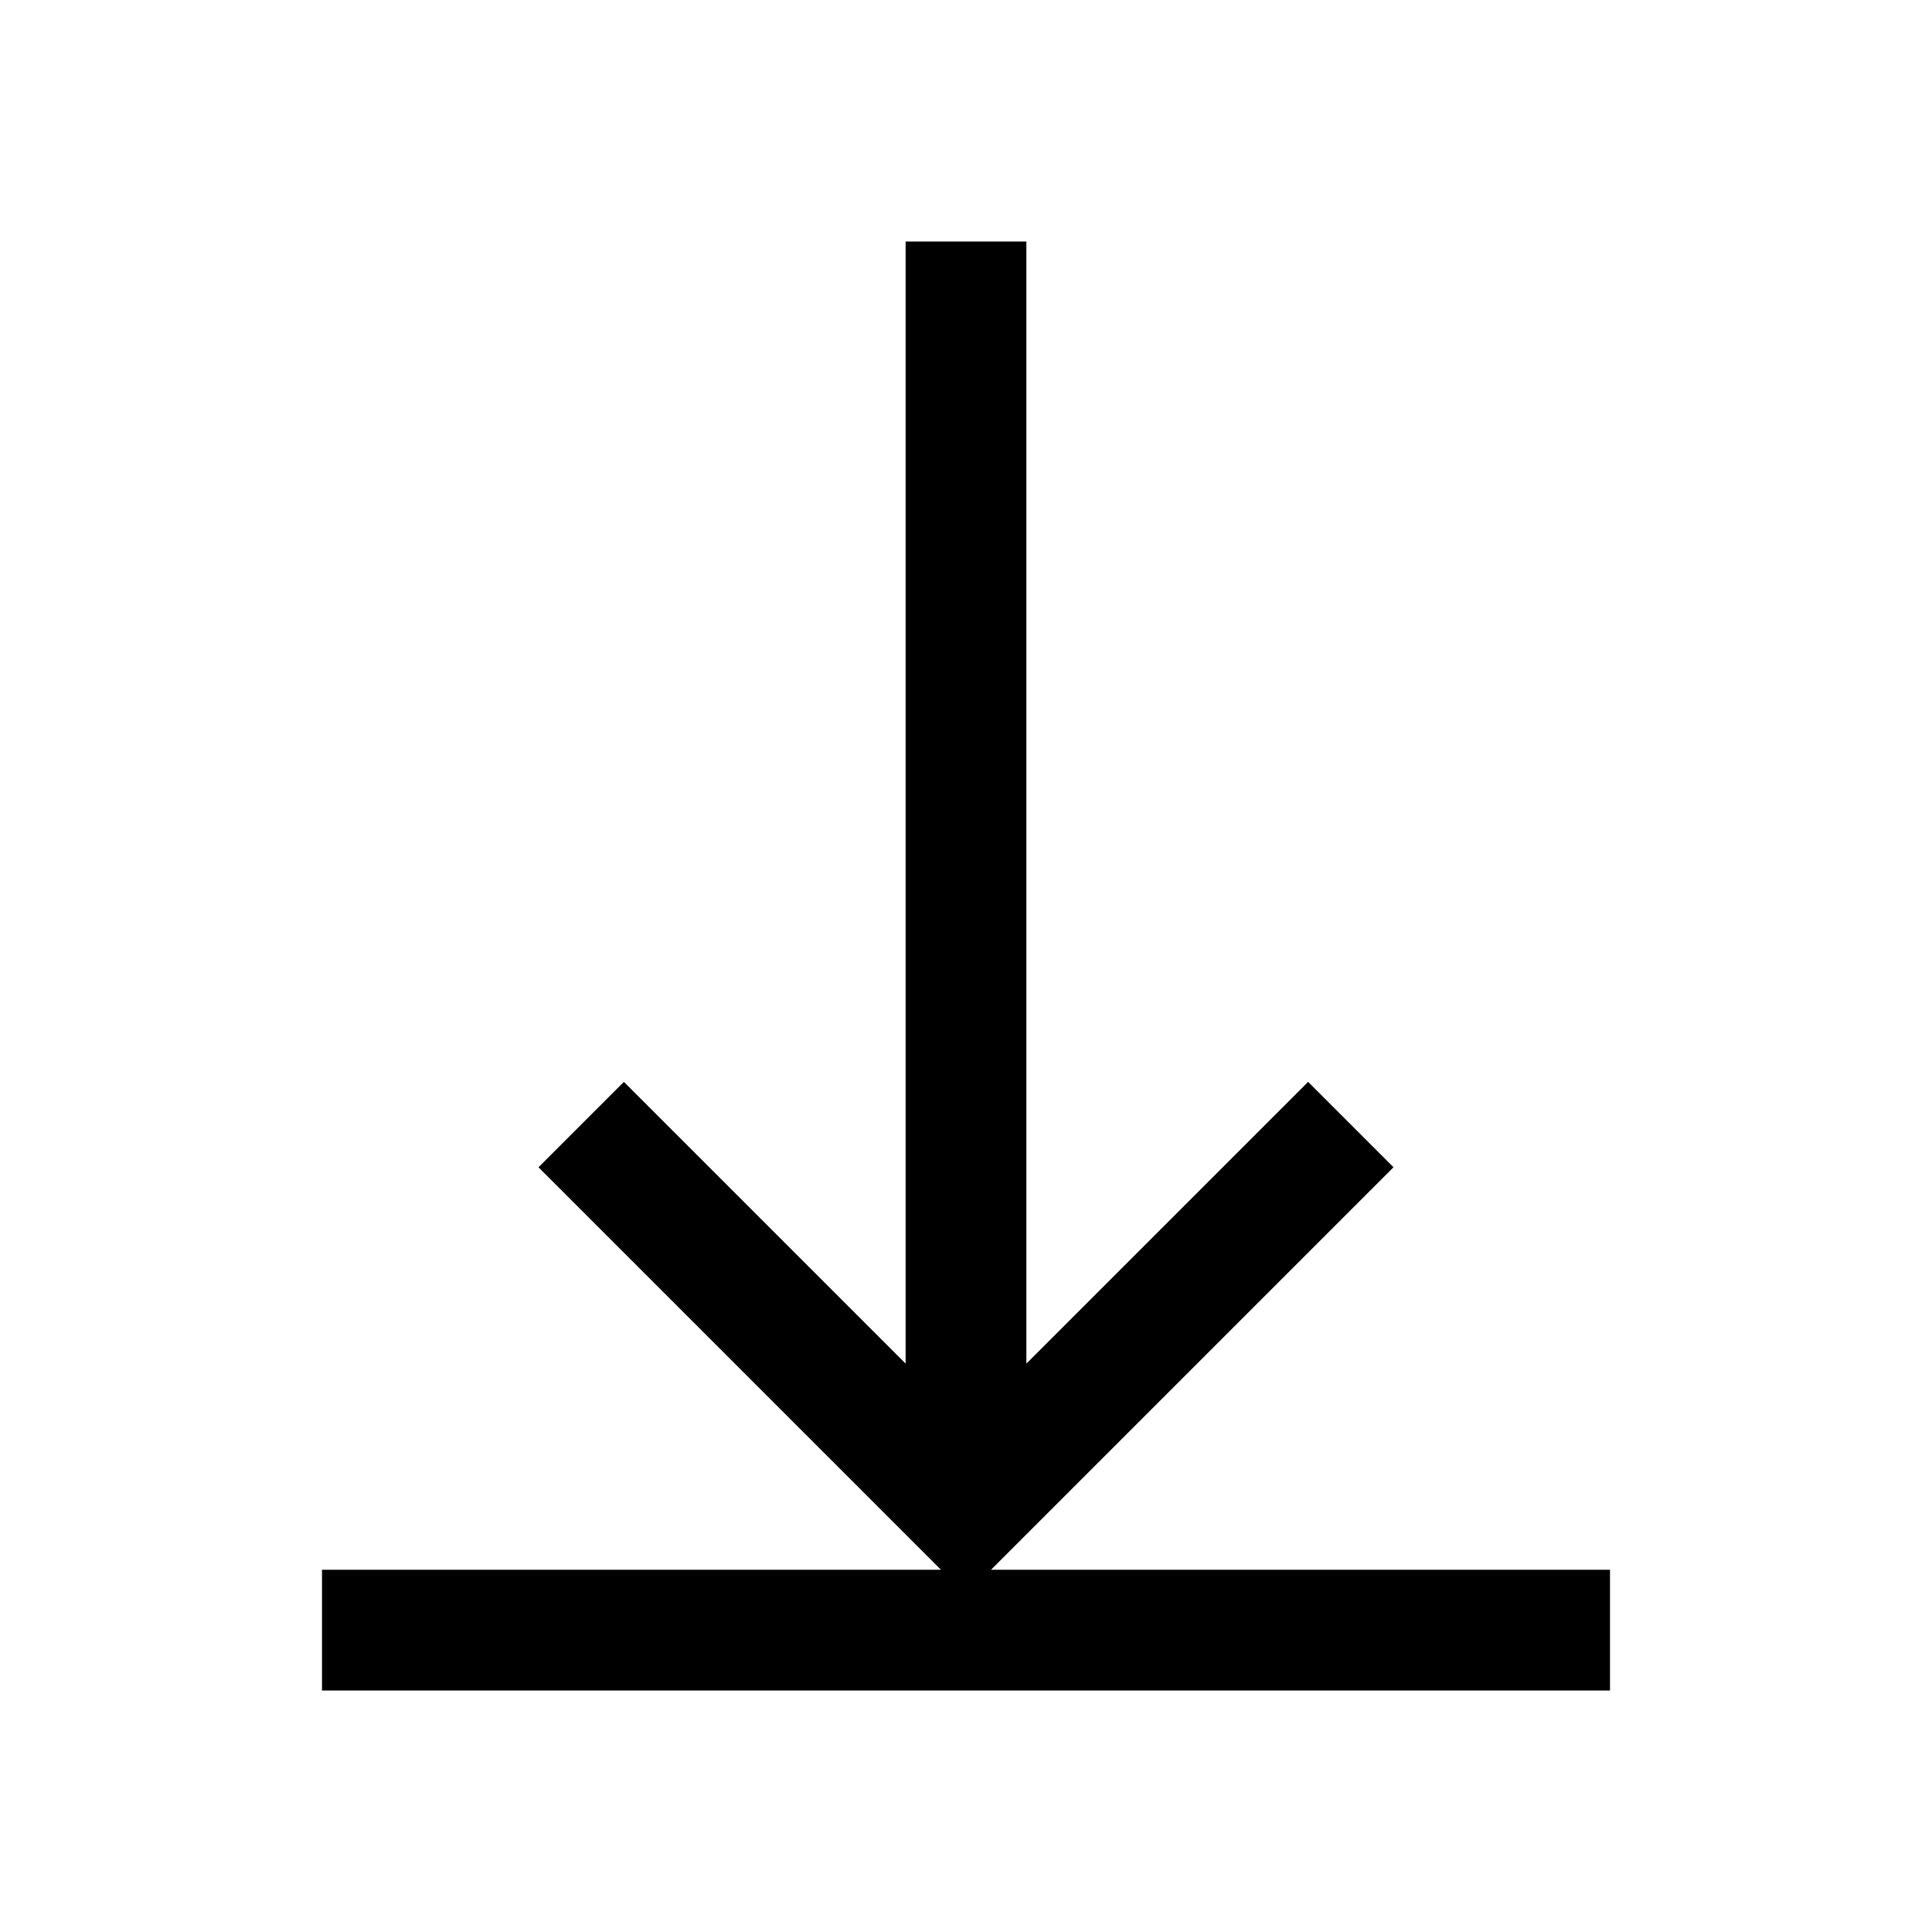 <svg width="24" height="24" viewBox="0 0 24 24" fill="none" xmlns="http://www.w3.org/2000/svg">
<path d="M7.75 14.5L12 18.75L16.25 14.5M12 3.75V18M4.75 20.25H19.25" stroke="black" stroke-width="1.5" stroke-linecap="square"/>
</svg>
